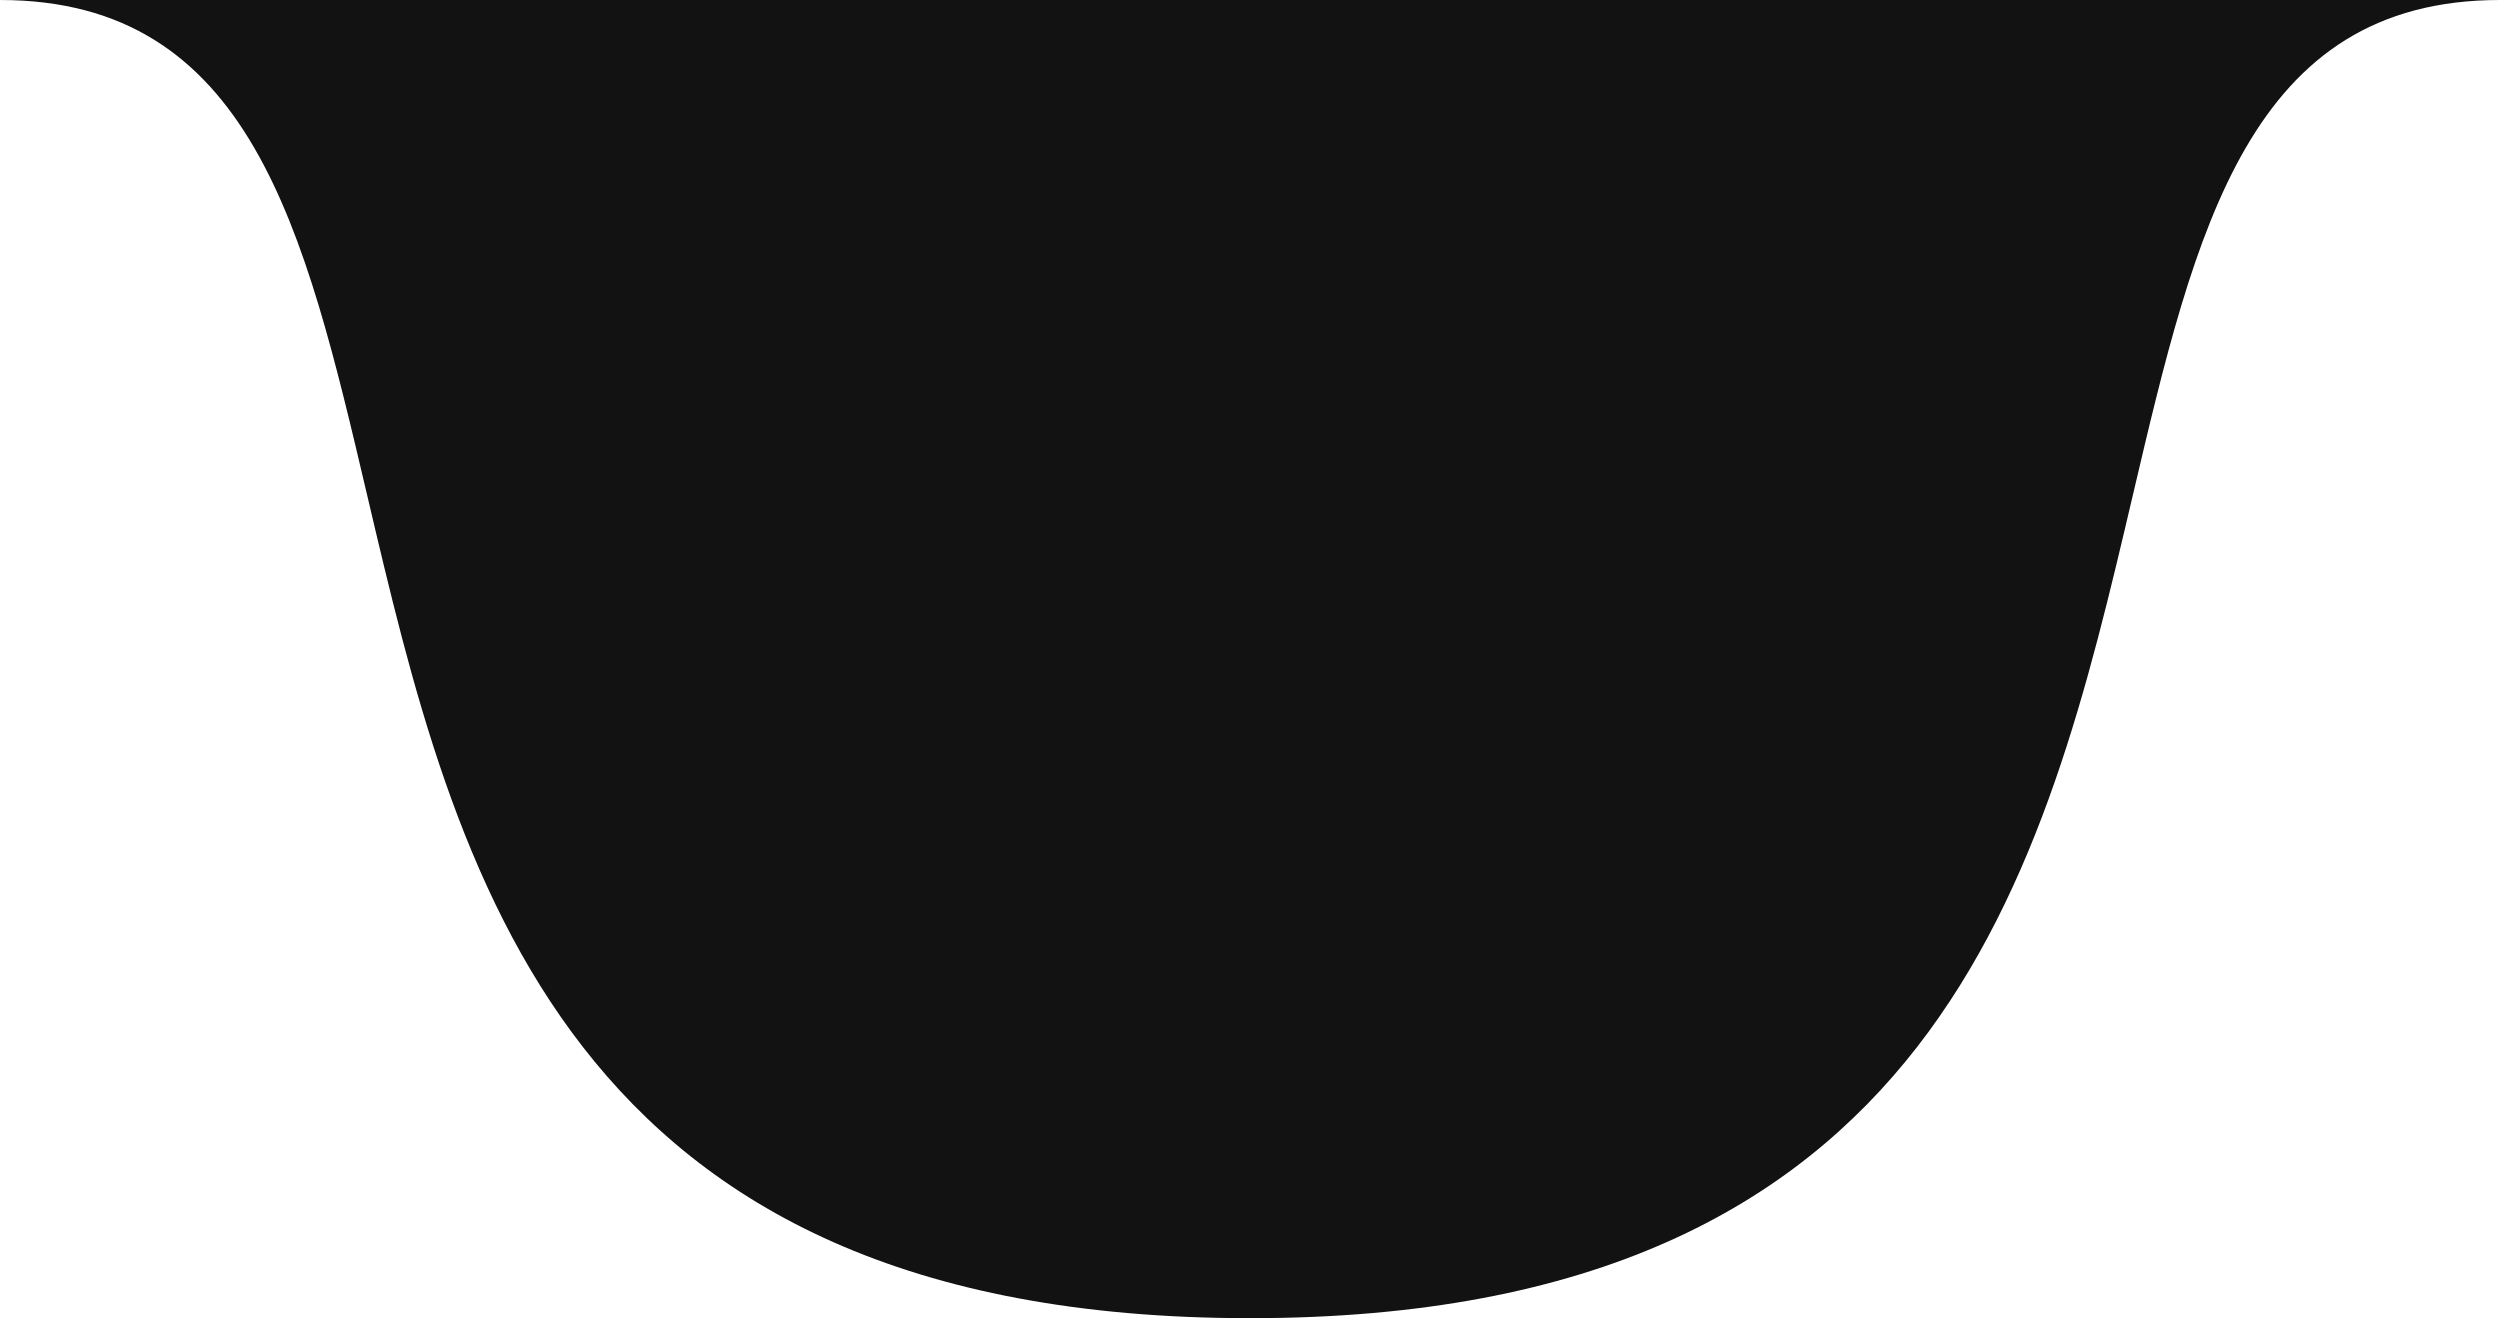 <svg width="110" height="58" viewBox="0 0 110 58" fill="none" xmlns="http://www.w3.org/2000/svg">
<path fill-rule="evenodd" clip-rule="evenodd" d="M0 0C11.038 0 13.401 10.063 16.159 21.805C20.022 38.254 24.659 58 55 58C85.341 58 89.978 38.254 93.841 21.805C96.599 10.063 98.962 0 110 0H0Z" fill="#121212"/>
</svg>
